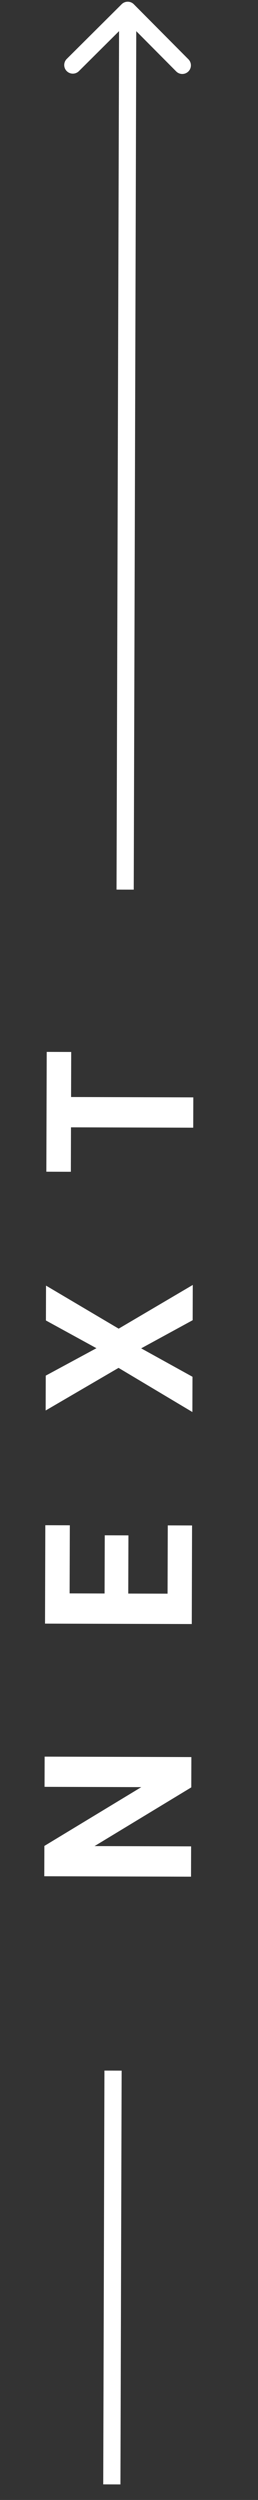 <svg width="15" height="145" viewBox="0 0 15 145" fill="none" xmlns="http://www.w3.org/2000/svg">
<rect x="0" y="0" width="15" height="145" fill="#333333" stroke="none"/>
<path d="M11.126 101.912L11.121 103.669L5.498 107.075L11.111 107.091L11.106 108.849L2.575 108.824L2.58 107.066L8.215 103.655L2.59 103.638L2.595 101.886L11.126 101.912ZM7.467 89.053L7.457 92.428L9.742 92.434L9.754 88.474L11.166 88.478L11.149 94.196L2.618 94.171L2.635 88.464L4.059 88.468L4.047 92.418L6.08 92.424L6.09 89.049L7.467 89.053ZM5.607 78.197L2.67 76.589L2.676 74.567L6.899 77.064L11.207 74.528L11.201 76.573L8.208 78.205L11.191 79.854L11.185 81.899L6.892 79.338L2.654 81.81L2.66 79.788L5.607 78.197ZM4.14 61.015L4.132 63.628L11.239 63.649L11.234 65.407L4.127 65.386L4.119 67.964L2.695 67.96L2.716 61.011L4.14 61.015Z" fill="white"/>
<path d="M7.78 0.247C7.586 0.051 7.269 0.05 7.073 0.245L3.882 3.417C3.686 3.612 3.685 3.929 3.88 4.124C4.074 4.32 4.391 4.321 4.587 4.126L7.424 1.306L10.244 4.143C10.438 4.339 10.755 4.34 10.951 4.145C11.147 3.951 11.148 3.634 10.953 3.438L7.78 0.247ZM7.775 51.6L7.926 0.601L6.926 0.598L6.775 51.598L7.775 51.6Z" fill="white"/>
<path d="M6.502 144.097L6.572 120.097" stroke="white"/>
</svg>
